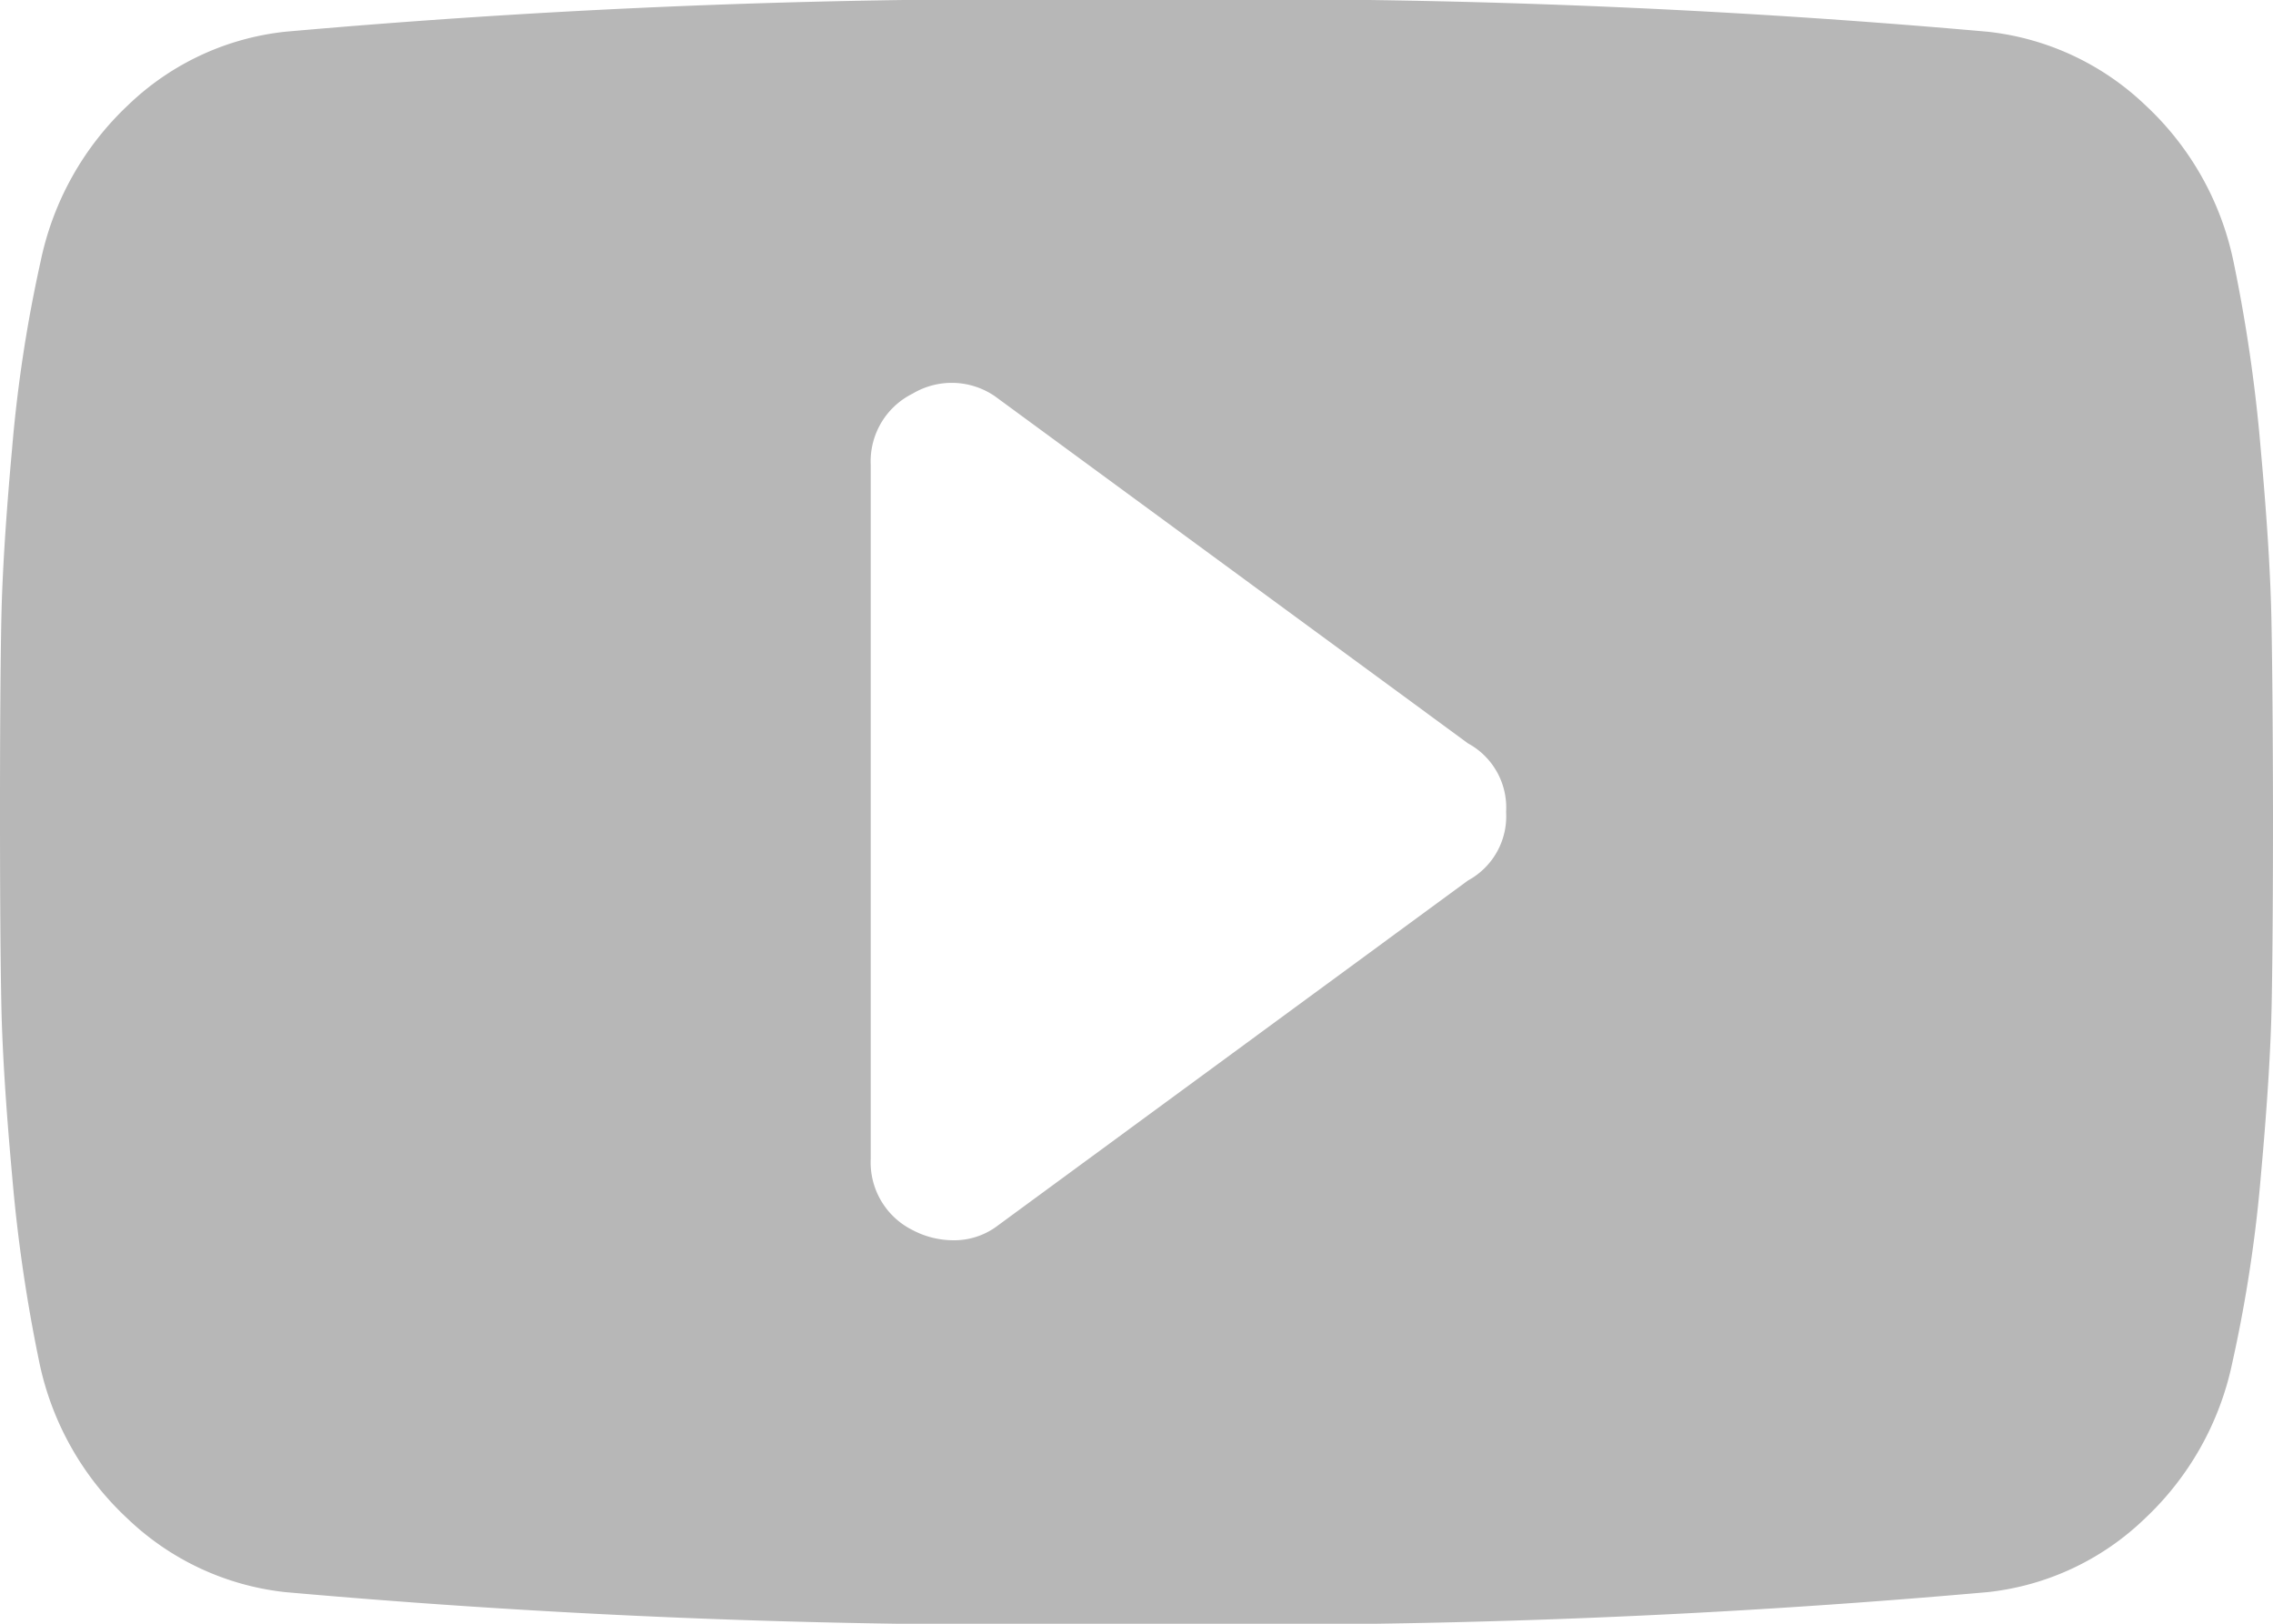 <svg xmlns="http://www.w3.org/2000/svg" width="38.703" height="27.645" viewBox="0 0 38.703 27.645">
  <path id="Icon-play" d="M28.216,20.433a1.243,1.243,0,0,0-.648-1.166L19.51,13.355a1.3,1.3,0,0,0-1.4-.043,1.287,1.287,0,0,0-.713,1.209V26.344a1.287,1.287,0,0,0,.713,1.209,1.494,1.494,0,0,0,.67.173,1.23,1.23,0,0,0,.734-.216L27.568,21.6a1.243,1.243,0,0,0,.648-1.166Zm13.058,0q0,2.073-.022,3.24t-.184,2.948a23.891,23.891,0,0,1-.486,3.186,5.053,5.053,0,0,1-1.49,2.657,4.554,4.554,0,0,1-2.678,1.253,141.6,141.6,0,0,1-14.492.54,141.6,141.6,0,0,1-14.492-.54,4.6,4.6,0,0,1-2.689-1.253,5.021,5.021,0,0,1-1.5-2.657,26.735,26.735,0,0,1-.464-3.186q-.162-1.782-.184-2.948t-.022-3.24q0-2.073.022-3.24t.184-2.948a23.89,23.89,0,0,1,.486-3.186A5.052,5.052,0,0,1,4.752,8.4,4.554,4.554,0,0,1,7.43,7.15a141.6,141.6,0,0,1,14.492-.54,141.594,141.594,0,0,1,14.492.54A4.6,4.6,0,0,1,39.1,8.4a5.021,5.021,0,0,1,1.5,2.657,26.733,26.733,0,0,1,.464,3.186q.162,1.782.184,2.948T41.274,20.433Z" transform="translate(-2.571 -6.61)" fill="#b7b7b7"/>
</svg>
